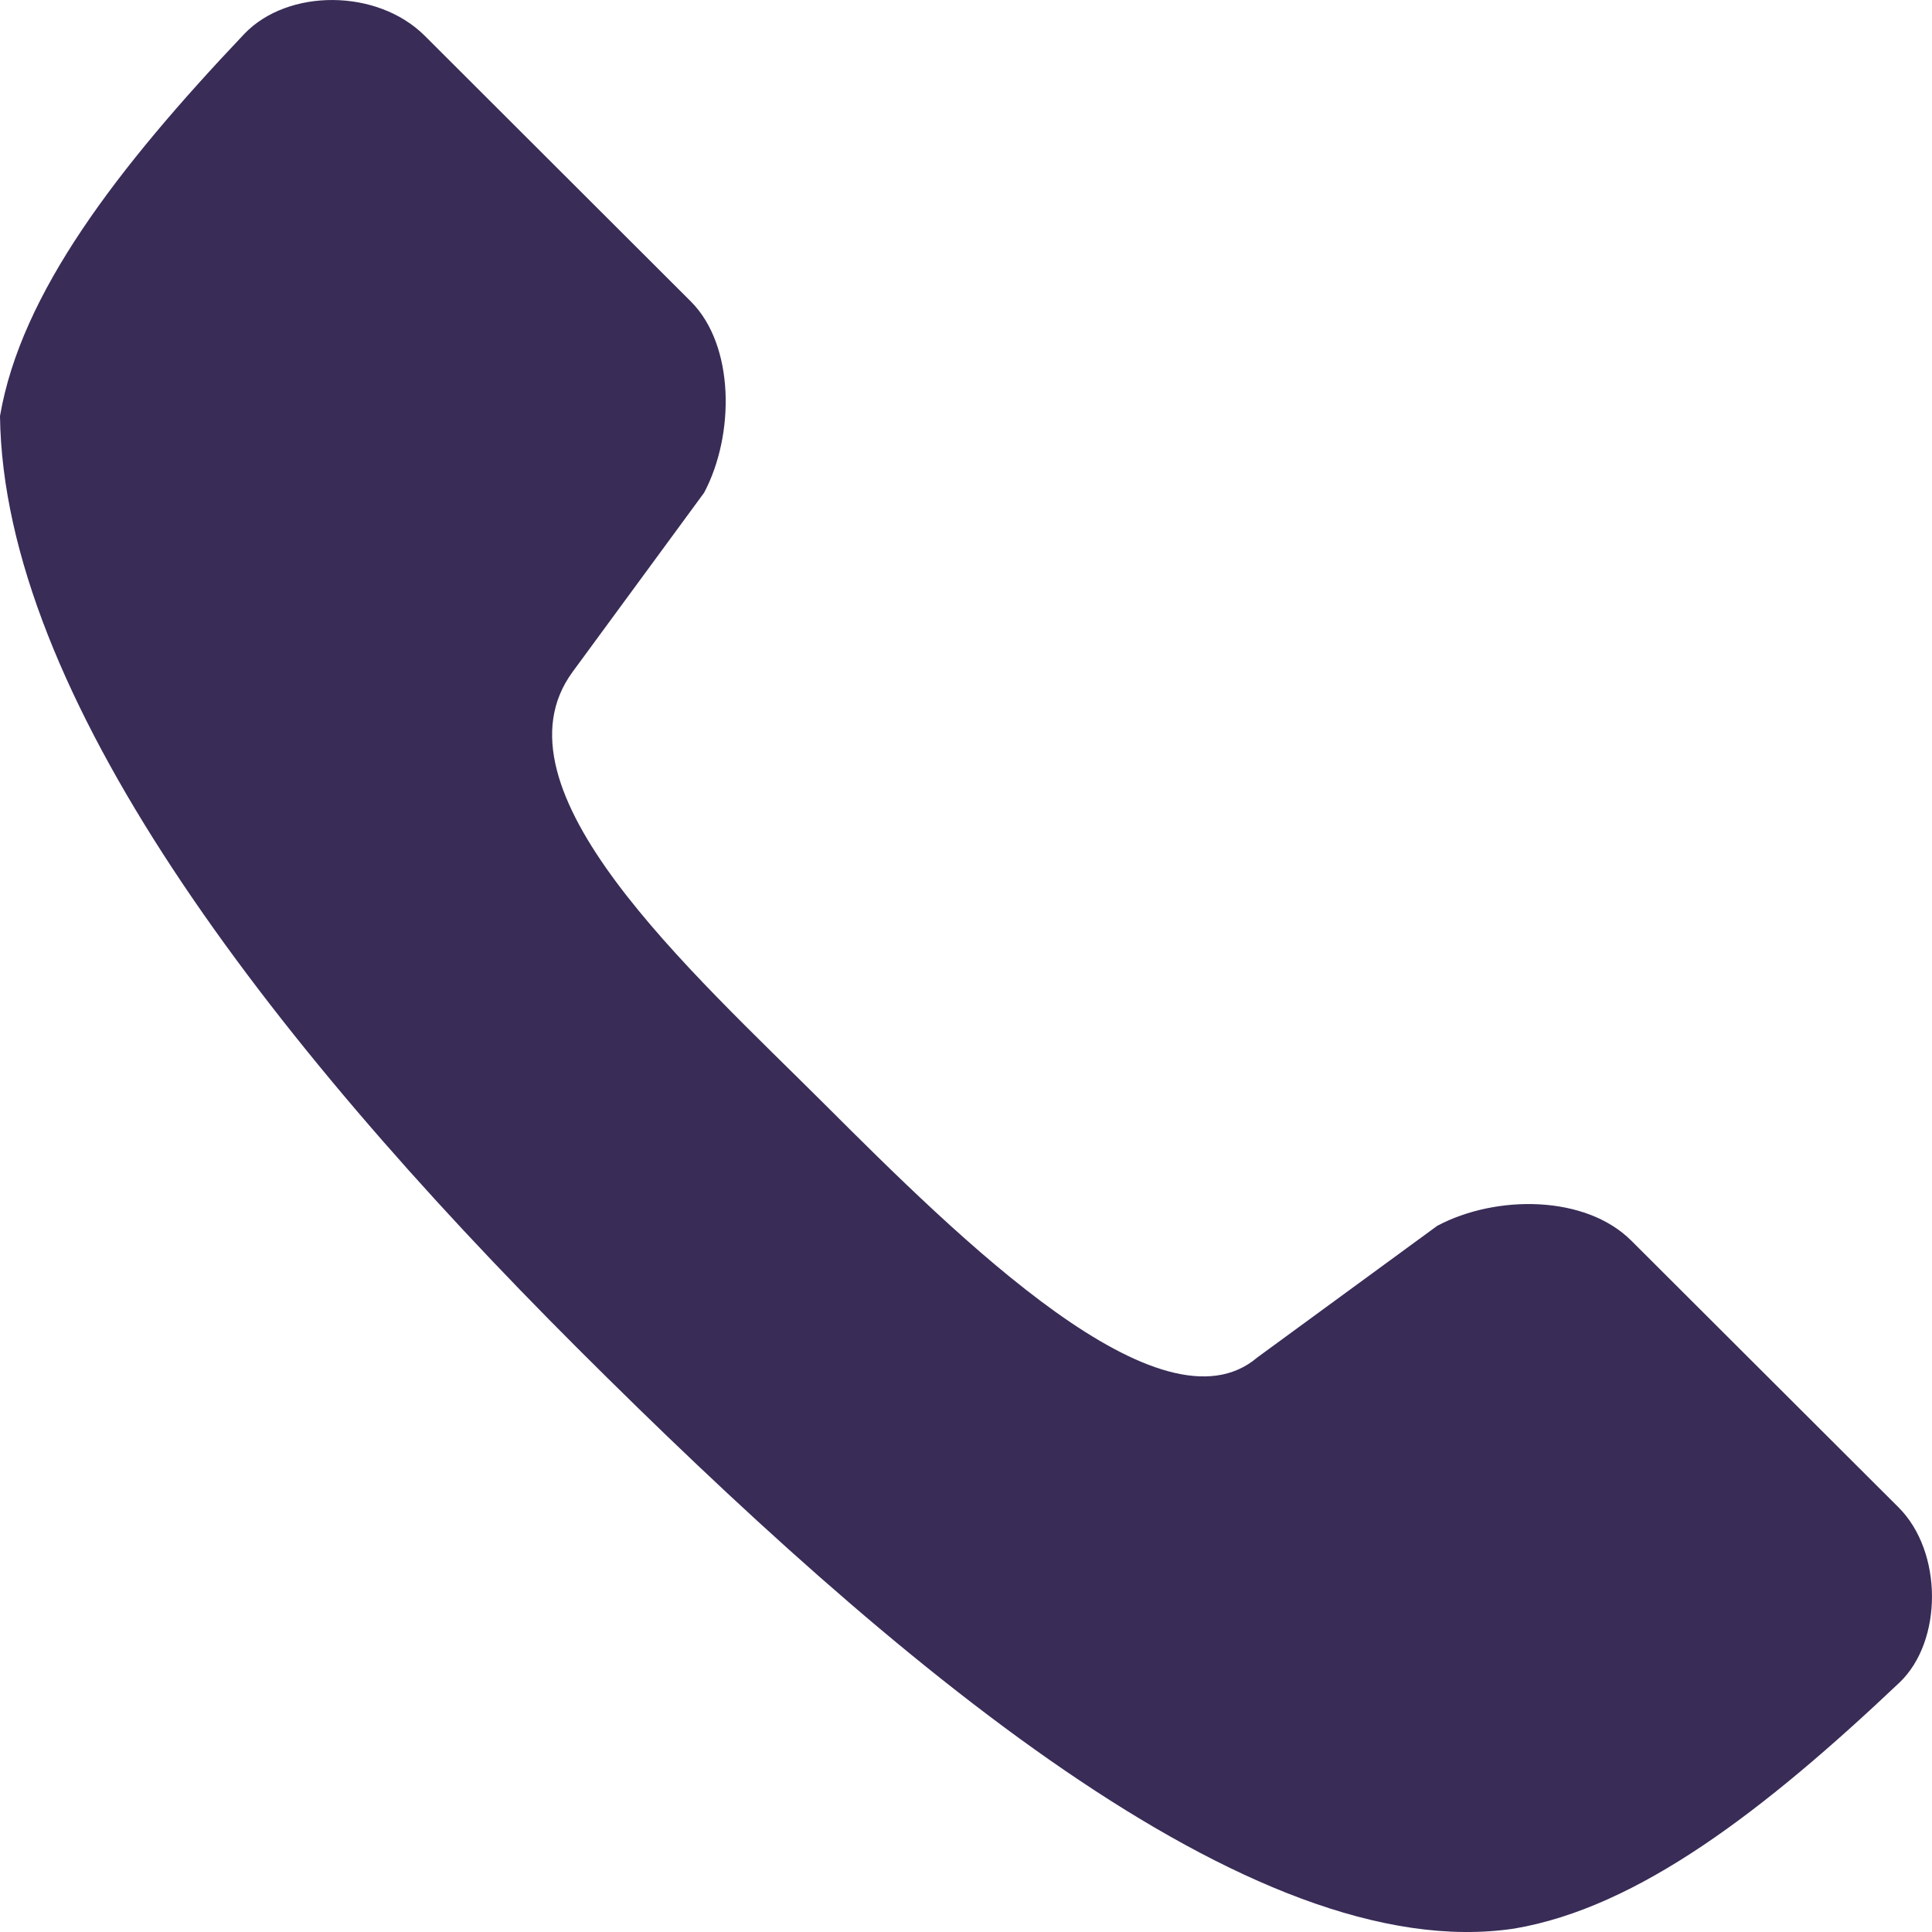 <svg width="15" height="15" viewBox="0 0 15 15" fill="none" xmlns="http://www.w3.org/2000/svg">
<path d="M1.897 0.263C0.908 1.306 0.163 2.278 0 3.23C0.027 5.38 2.054 8.042 4.49 10.474C6.913 12.893 9.719 15.282 11.759 14.973C12.718 14.81 13.697 14.058 14.748 13.063C15.085 12.741 15.085 12.048 14.741 11.704L12.666 9.633C12.309 9.276 11.615 9.275 11.159 9.517L9.762 10.539C9.017 11.174 7.447 9.616 6.404 8.575C5.364 7.537 3.777 6.127 4.446 5.216L5.467 3.825C5.705 3.375 5.705 2.682 5.364 2.341L3.298 0.278C2.929 -0.09 2.235 -0.09 1.897 0.263L1.897 0.263Z" fill="#392C57"/>
</svg>
